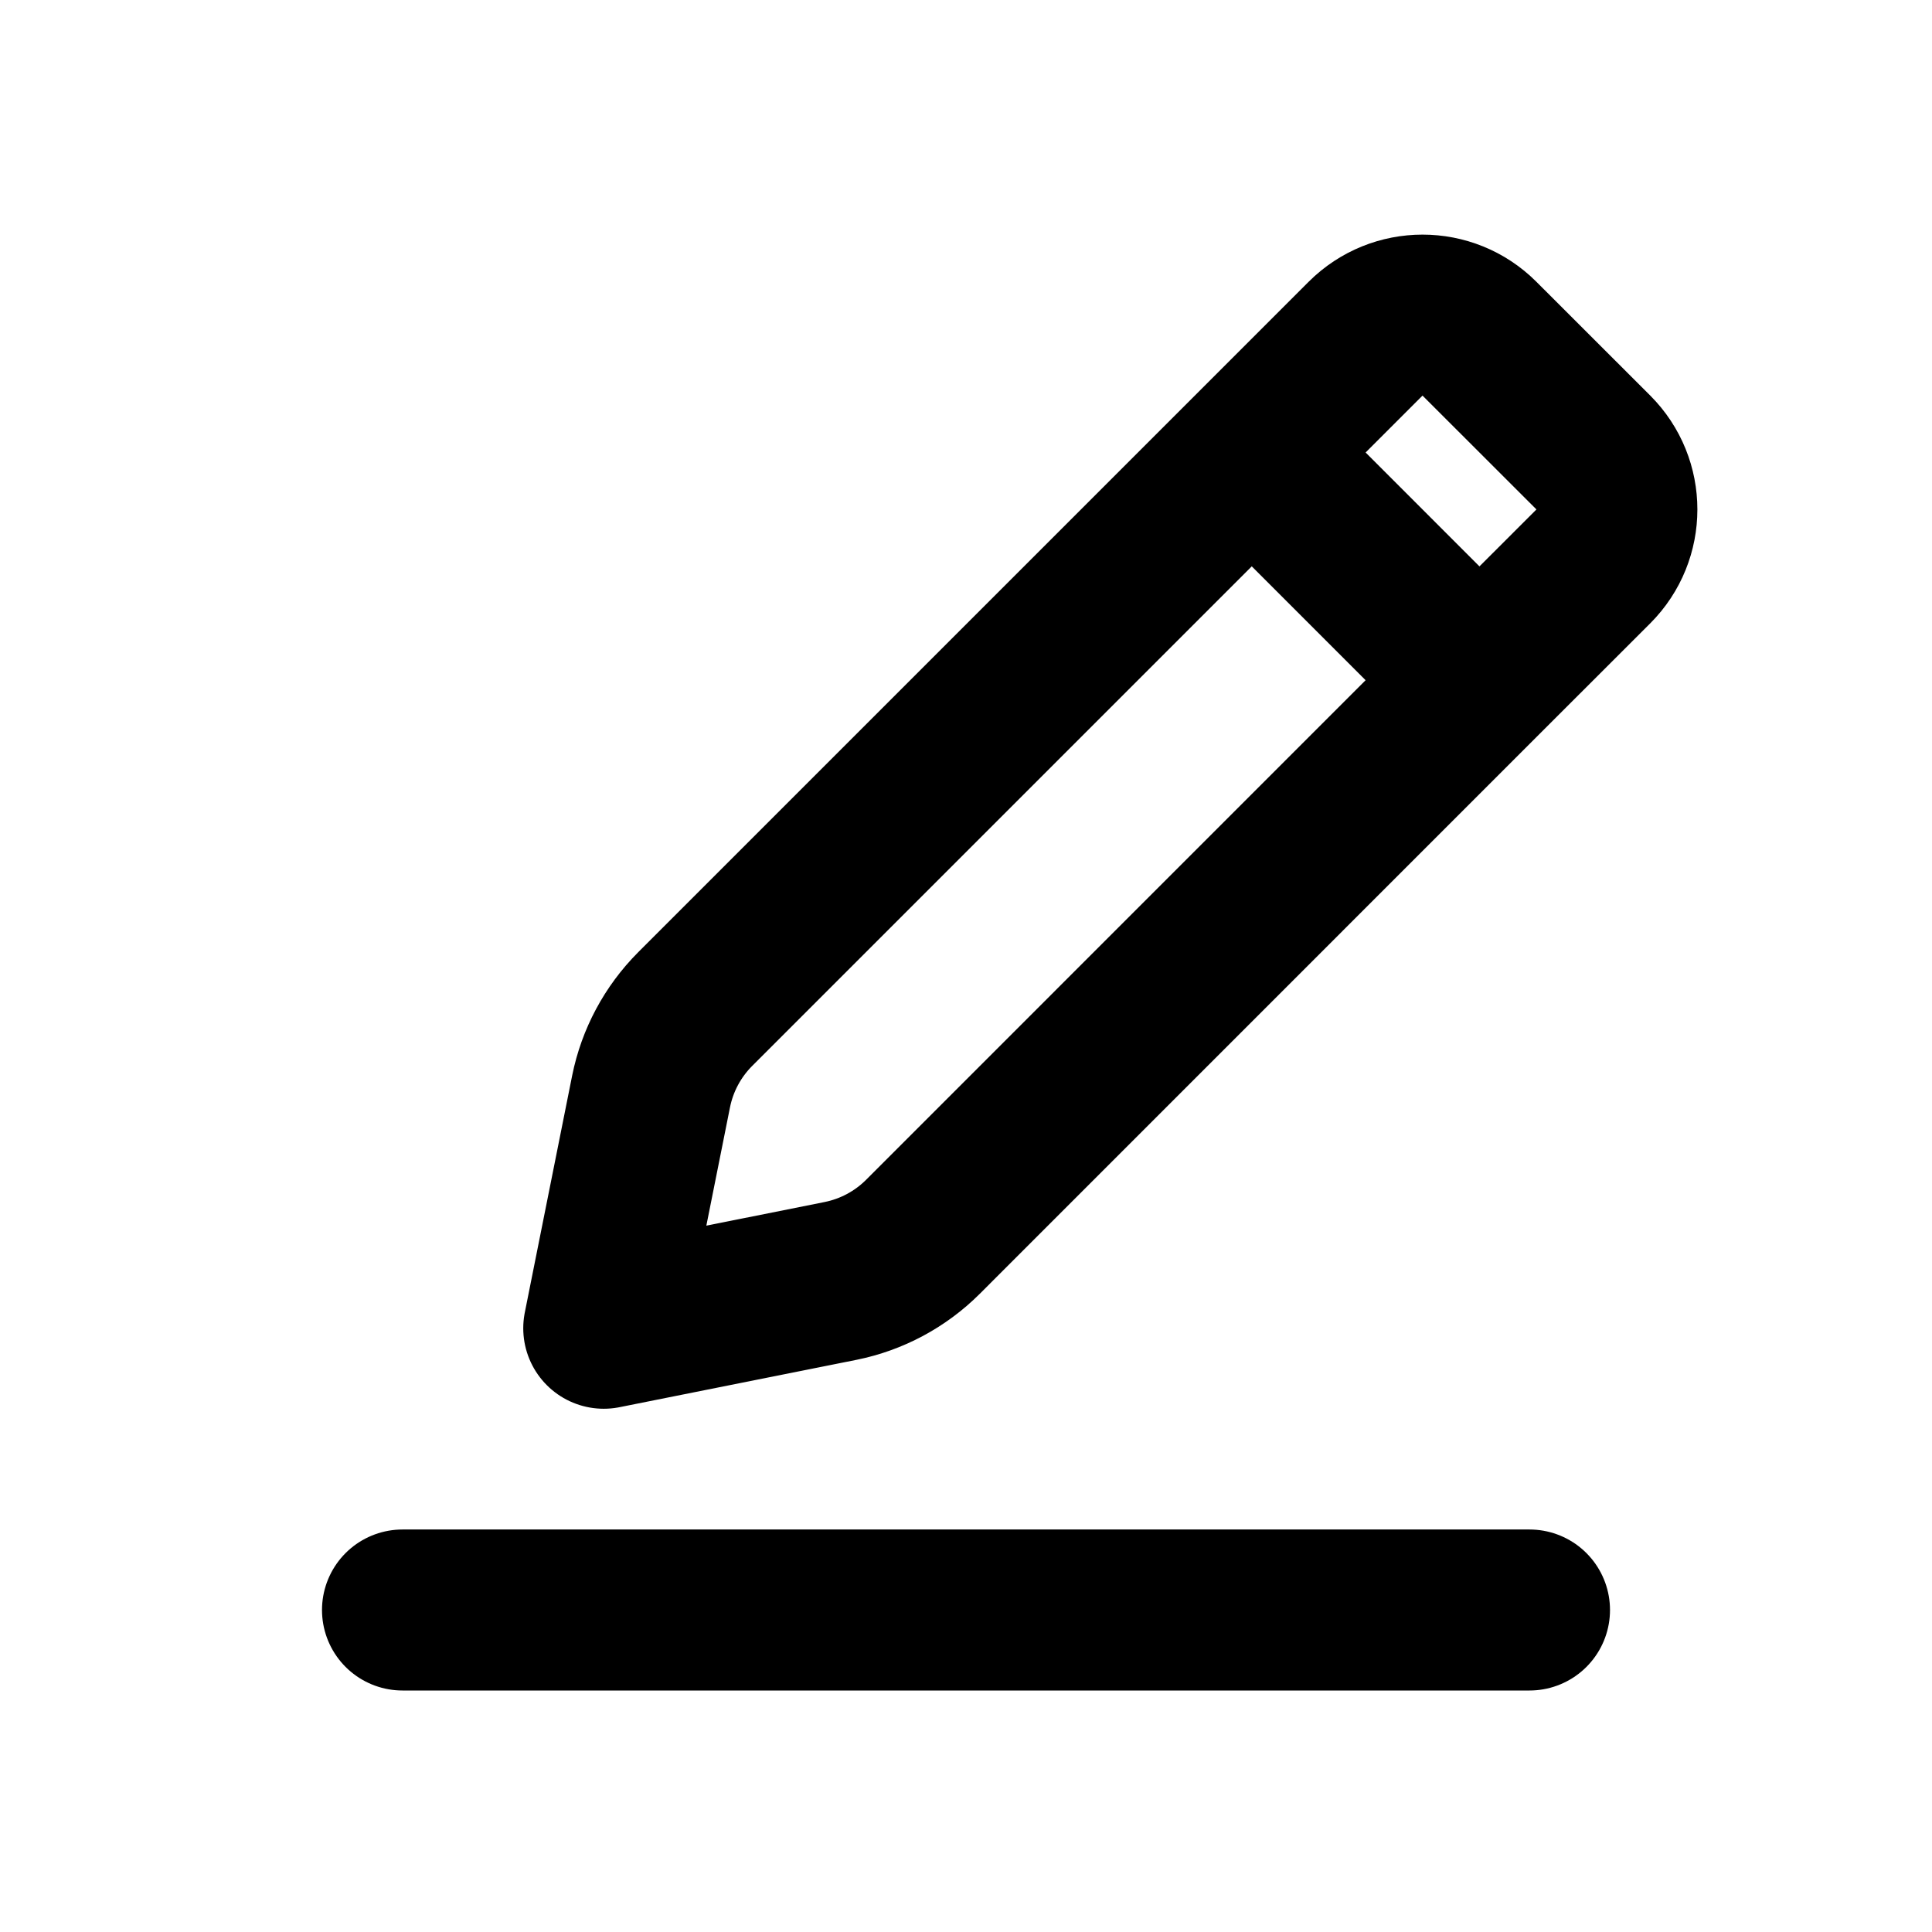 <!DOCTYPE svg PUBLIC "-//W3C//DTD SVG 1.1//EN" "http://www.w3.org/Graphics/SVG/1.1/DTD/svg11.dtd">
<!-- Uploaded to: SVG Repo, www.svgrepo.com, Transformed by: SVG Repo Mixer Tools -->
<svg width="800px" height="800px" viewBox="0 0 24 24" fill="none" xmlns="http://www.w3.org/2000/svg">
<g id="SVGRepo_bgCarrier" stroke-width="0"/>
<g id="SVGRepo_tracerCarrier" stroke-linecap="round" stroke-linejoin="round"/>
<g id="SVGRepo_iconCarrier"> <path d="M18.378 8.45L11.464 15.365C11.184 15.644 10.829 15.834 10.442 15.912L7.5 16.5L8.088 13.558C8.166 13.171 8.356 12.816 8.635 12.536L15.55 5.621M18.378 8.45L19.793 7.036C20.183 6.645 20.183 6.012 19.793 5.621L18.378 4.207C17.988 3.817 17.355 3.817 16.964 4.207L15.55 5.621M18.378 8.45L15.55 5.621" stroke="#000000" stroke-width="2" stroke-linecap="round" stroke-linejoin="round"/> <path d="M5 20H19" stroke="#000000" stroke-width="2" stroke-linecap="round" stroke-linejoin="round"/> </g>
</svg>